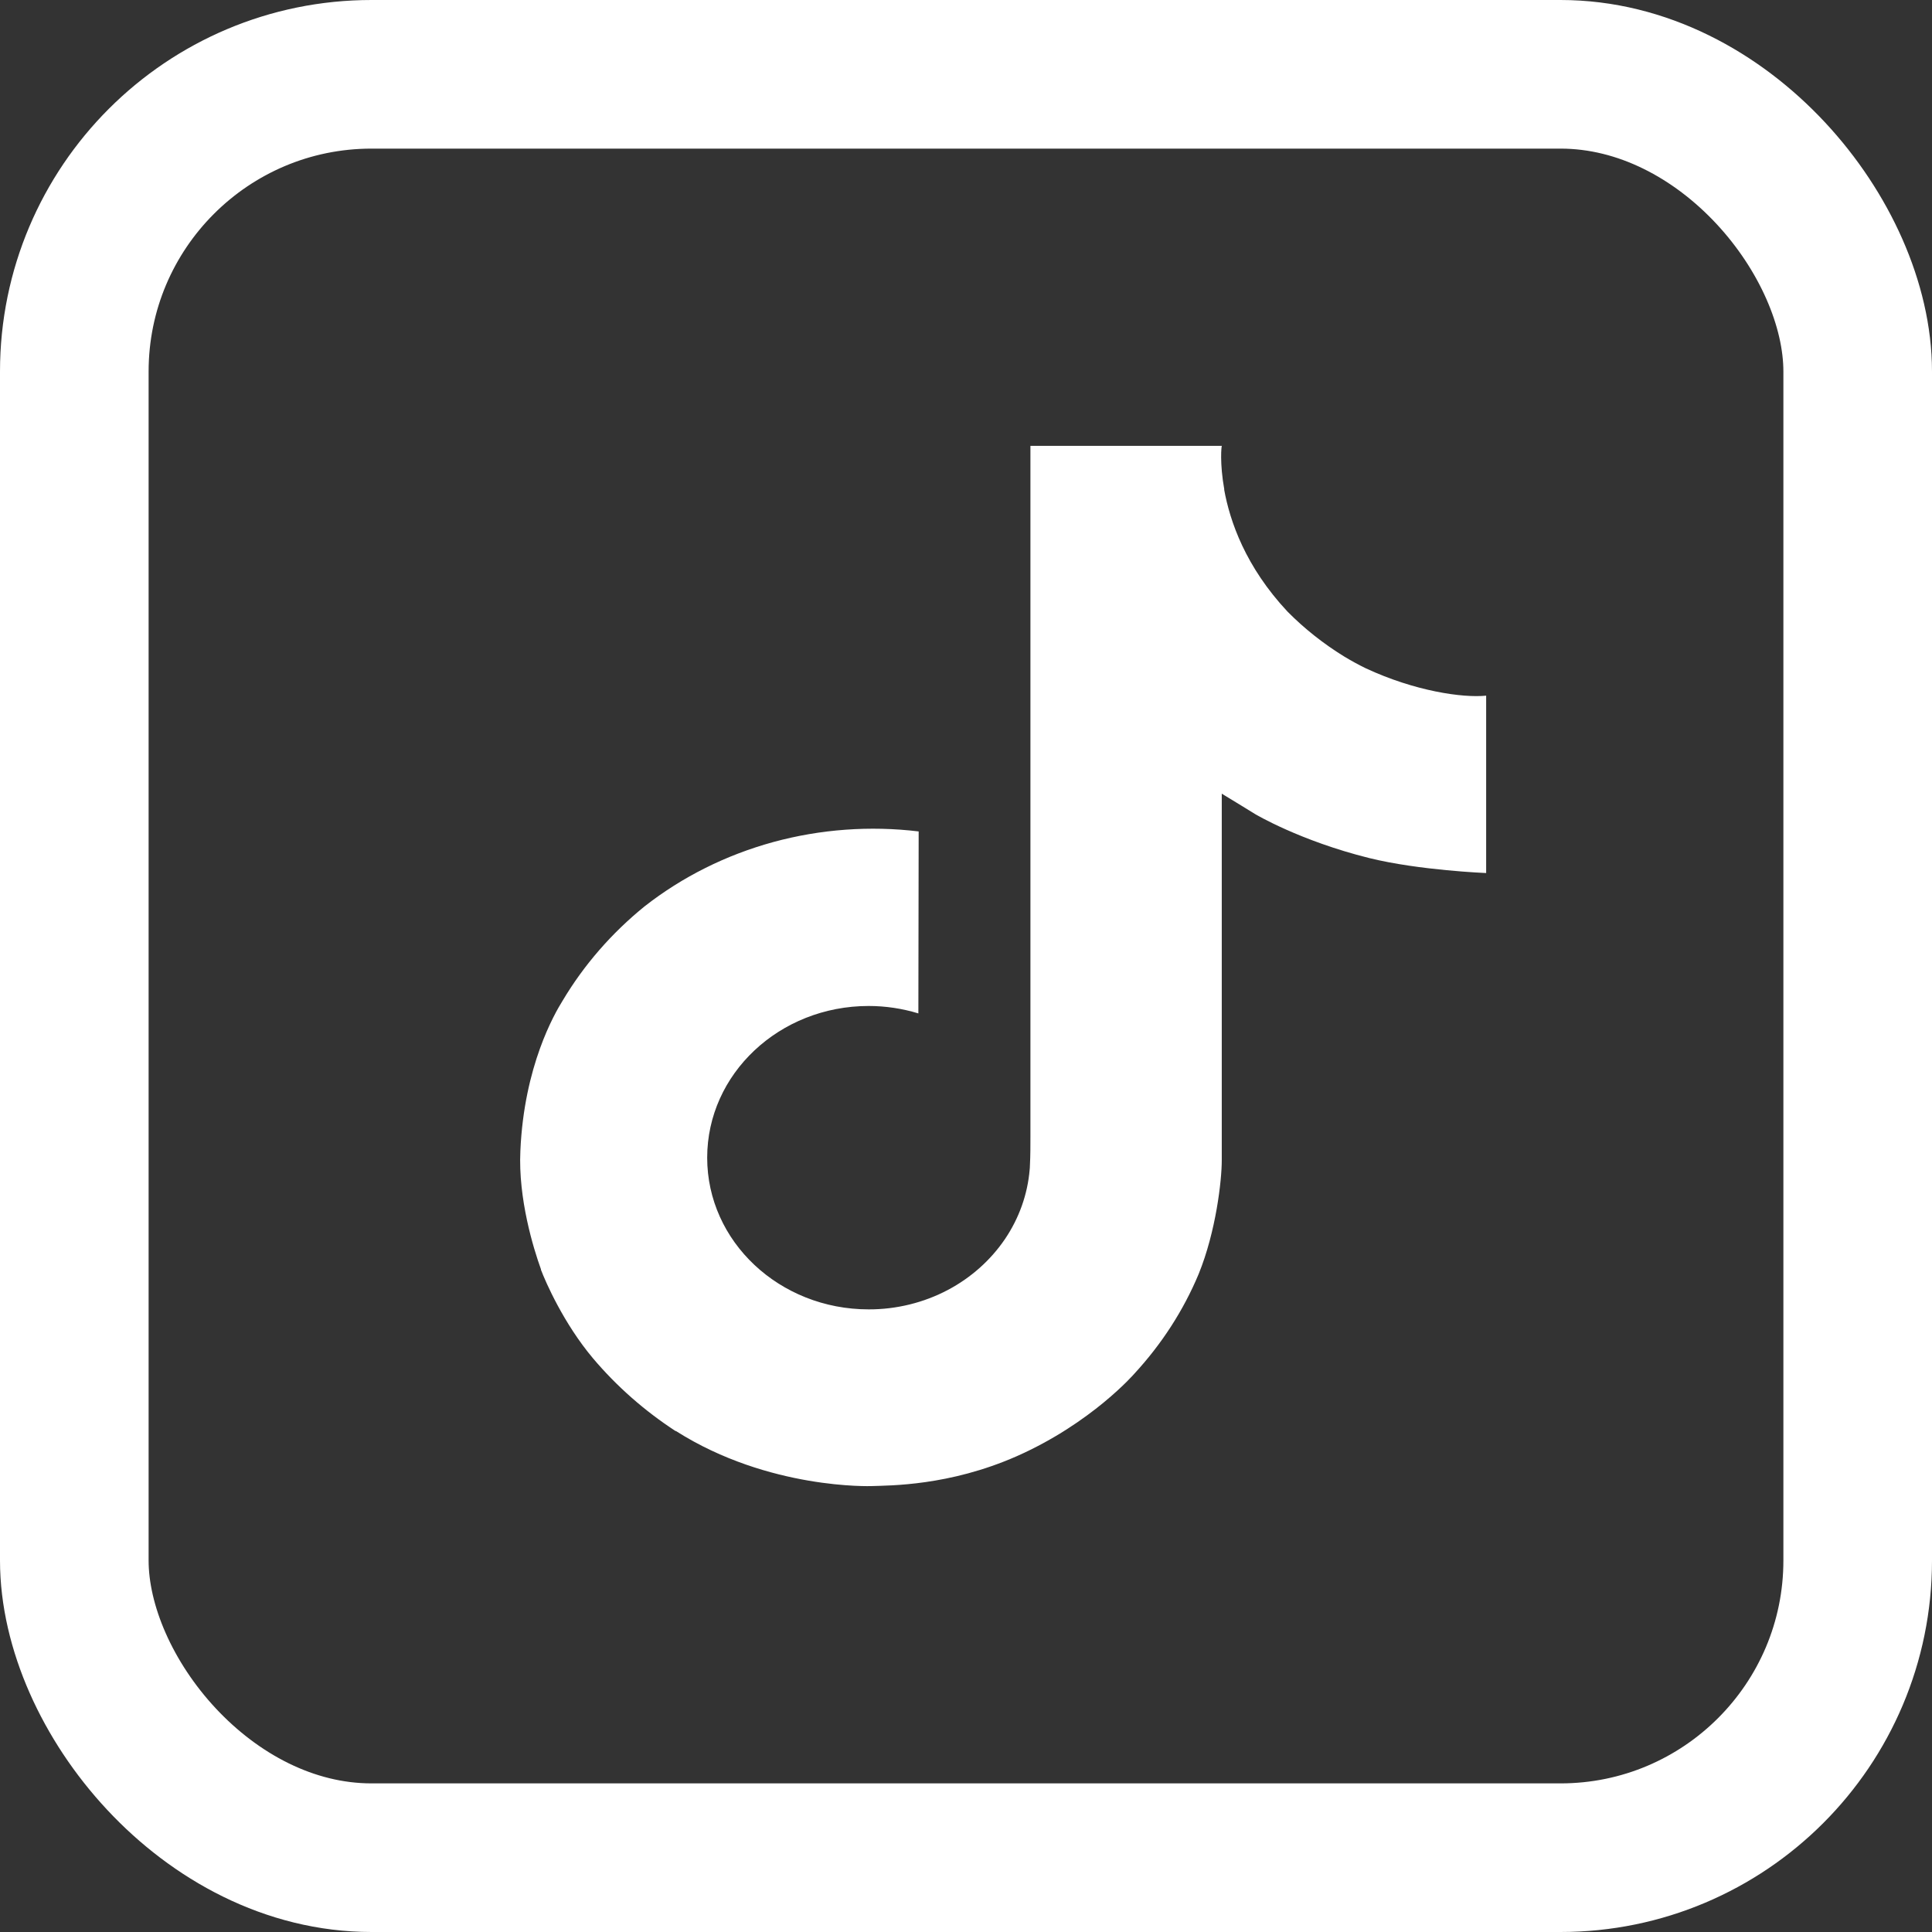 <svg width="26" height="26" viewBox="0 0 26 26" fill="none" xmlns="http://www.w3.org/2000/svg">
<rect x="0" y="0" width="26" height="26" fill="#333333" stroke="none"/>
<rect x="1" y="1" width="24" height="24" rx="4" stroke="white" stroke-width="2"/>
<path d="M18.381 8.994C18.28 8.945 18.182 8.891 18.086 8.833C17.809 8.662 17.554 8.46 17.328 8.232C16.762 7.628 16.551 7.015 16.474 6.587H16.476C16.412 6.23 16.438 6 16.443 6H13.867V15.297C13.867 15.421 13.867 15.545 13.861 15.667C13.861 15.682 13.859 15.696 13.859 15.713C13.859 15.719 13.859 15.726 13.857 15.733V15.739C13.829 16.072 13.715 16.394 13.523 16.677C13.331 16.959 13.068 17.194 12.757 17.359C12.432 17.531 12.064 17.622 11.69 17.621C10.49 17.621 9.517 16.708 9.517 15.58C9.517 14.451 10.49 13.538 11.69 13.538C11.917 13.538 12.143 13.572 12.359 13.638L12.363 11.189C11.707 11.11 11.04 11.159 10.406 11.332C9.771 11.506 9.182 11.8 8.675 12.197C8.231 12.557 7.858 12.986 7.572 13.466C7.463 13.641 7.053 14.345 7.003 15.486C6.972 16.133 7.18 16.805 7.28 17.081V17.088C7.342 17.251 7.584 17.808 7.979 18.278C8.297 18.655 8.673 18.986 9.095 19.261V19.255L9.101 19.261C10.348 20.051 11.731 19.999 11.731 19.999C11.97 19.99 12.772 19.999 13.683 19.597C14.693 19.15 15.267 18.485 15.267 18.485C15.634 18.087 15.927 17.634 16.131 17.145C16.364 16.573 16.442 15.887 16.442 15.614V10.681C16.473 10.698 16.89 10.955 16.89 10.955C16.89 10.955 17.49 11.314 18.425 11.547C19.095 11.713 20 11.749 20 11.749V9.362C19.683 9.394 19.04 9.301 18.381 8.994L18.381 8.994Z" fill="white"/>
</svg>
